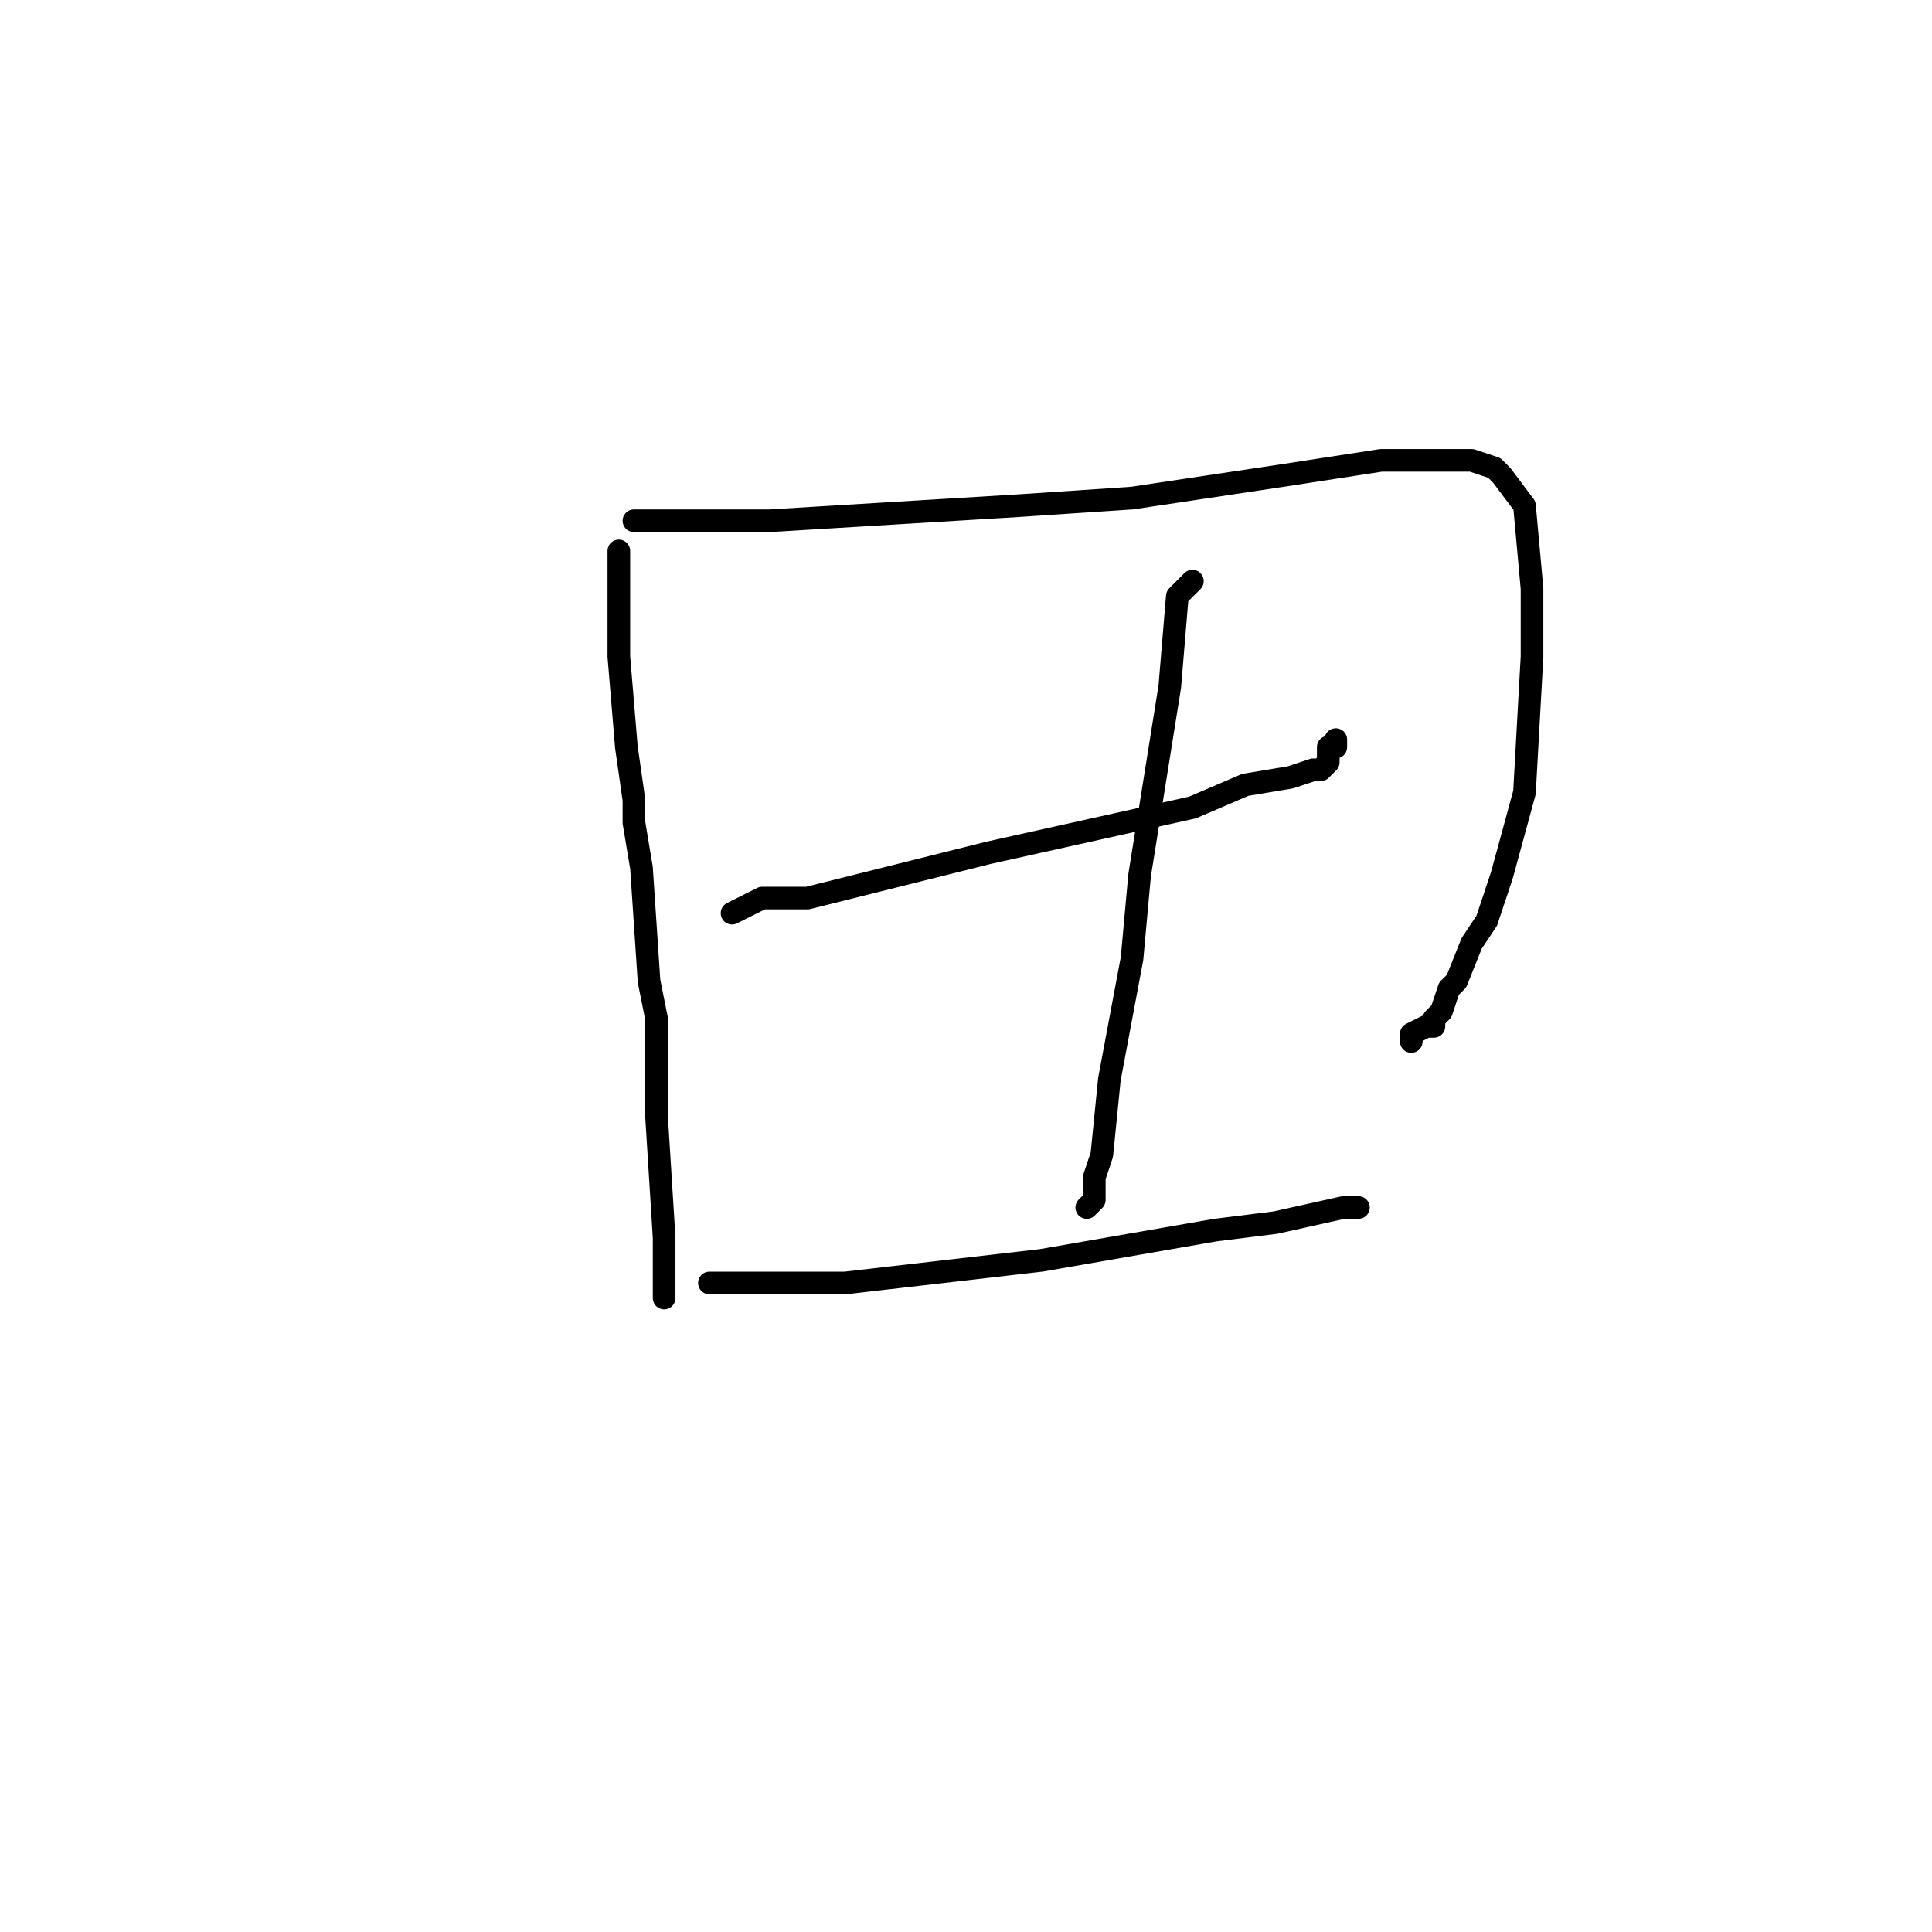 <?xml version="1.0" standalone="no"?>
    <svg width="256" height="256" xmlns="http://www.w3.org/2000/svg" version="1.1">
    <polyline stroke="black" stroke-width="3" stroke-linecap="round" fill="transparent" stroke-linejoin="round" points="82 73 82 80 82 87 83 99 84 106 84 109 85 115 86 130 87 135 87 148 88 164 88 167 88 169 88 170 88 171 88 171 88 172 88 172 " />
        <polyline stroke="black" stroke-width="3" stroke-linecap="round" fill="transparent" stroke-linejoin="round" points="84 69 86 69 88 69 102 69 135 67 150 66 170 63 183 61 185 61 190 61 195 61 198 62 199 63 199 63 202 67 203 78 203 87 202 105 199 116 197 122 195 125 193 130 192 131 191 134 190 135 190 136 189 136 187 137 187 138 187 138 " />
        <polyline stroke="black" stroke-width="3" stroke-linecap="round" fill="transparent" stroke-linejoin="round" points="97 121 99 120 101 119 107 119 131 113 158 107 165 104 171 103 174 102 175 102 175 102 176 101 176 100 176 99 177 99 177 99 177 98 177 98 " />
        <polyline stroke="black" stroke-width="3" stroke-linecap="round" fill="transparent" stroke-linejoin="round" points="158 77 157 78 156 79 155 91 151 116 150 127 147 143 146 153 145 156 145 159 144 160 144 160 " />
        <polyline stroke="black" stroke-width="3" stroke-linecap="round" fill="transparent" stroke-linejoin="round" points="94 170 99 170 104 170 112 170 138 167 161 163 169 162 178 160 179 160 179 160 180 160 180 160 " />
        </svg>